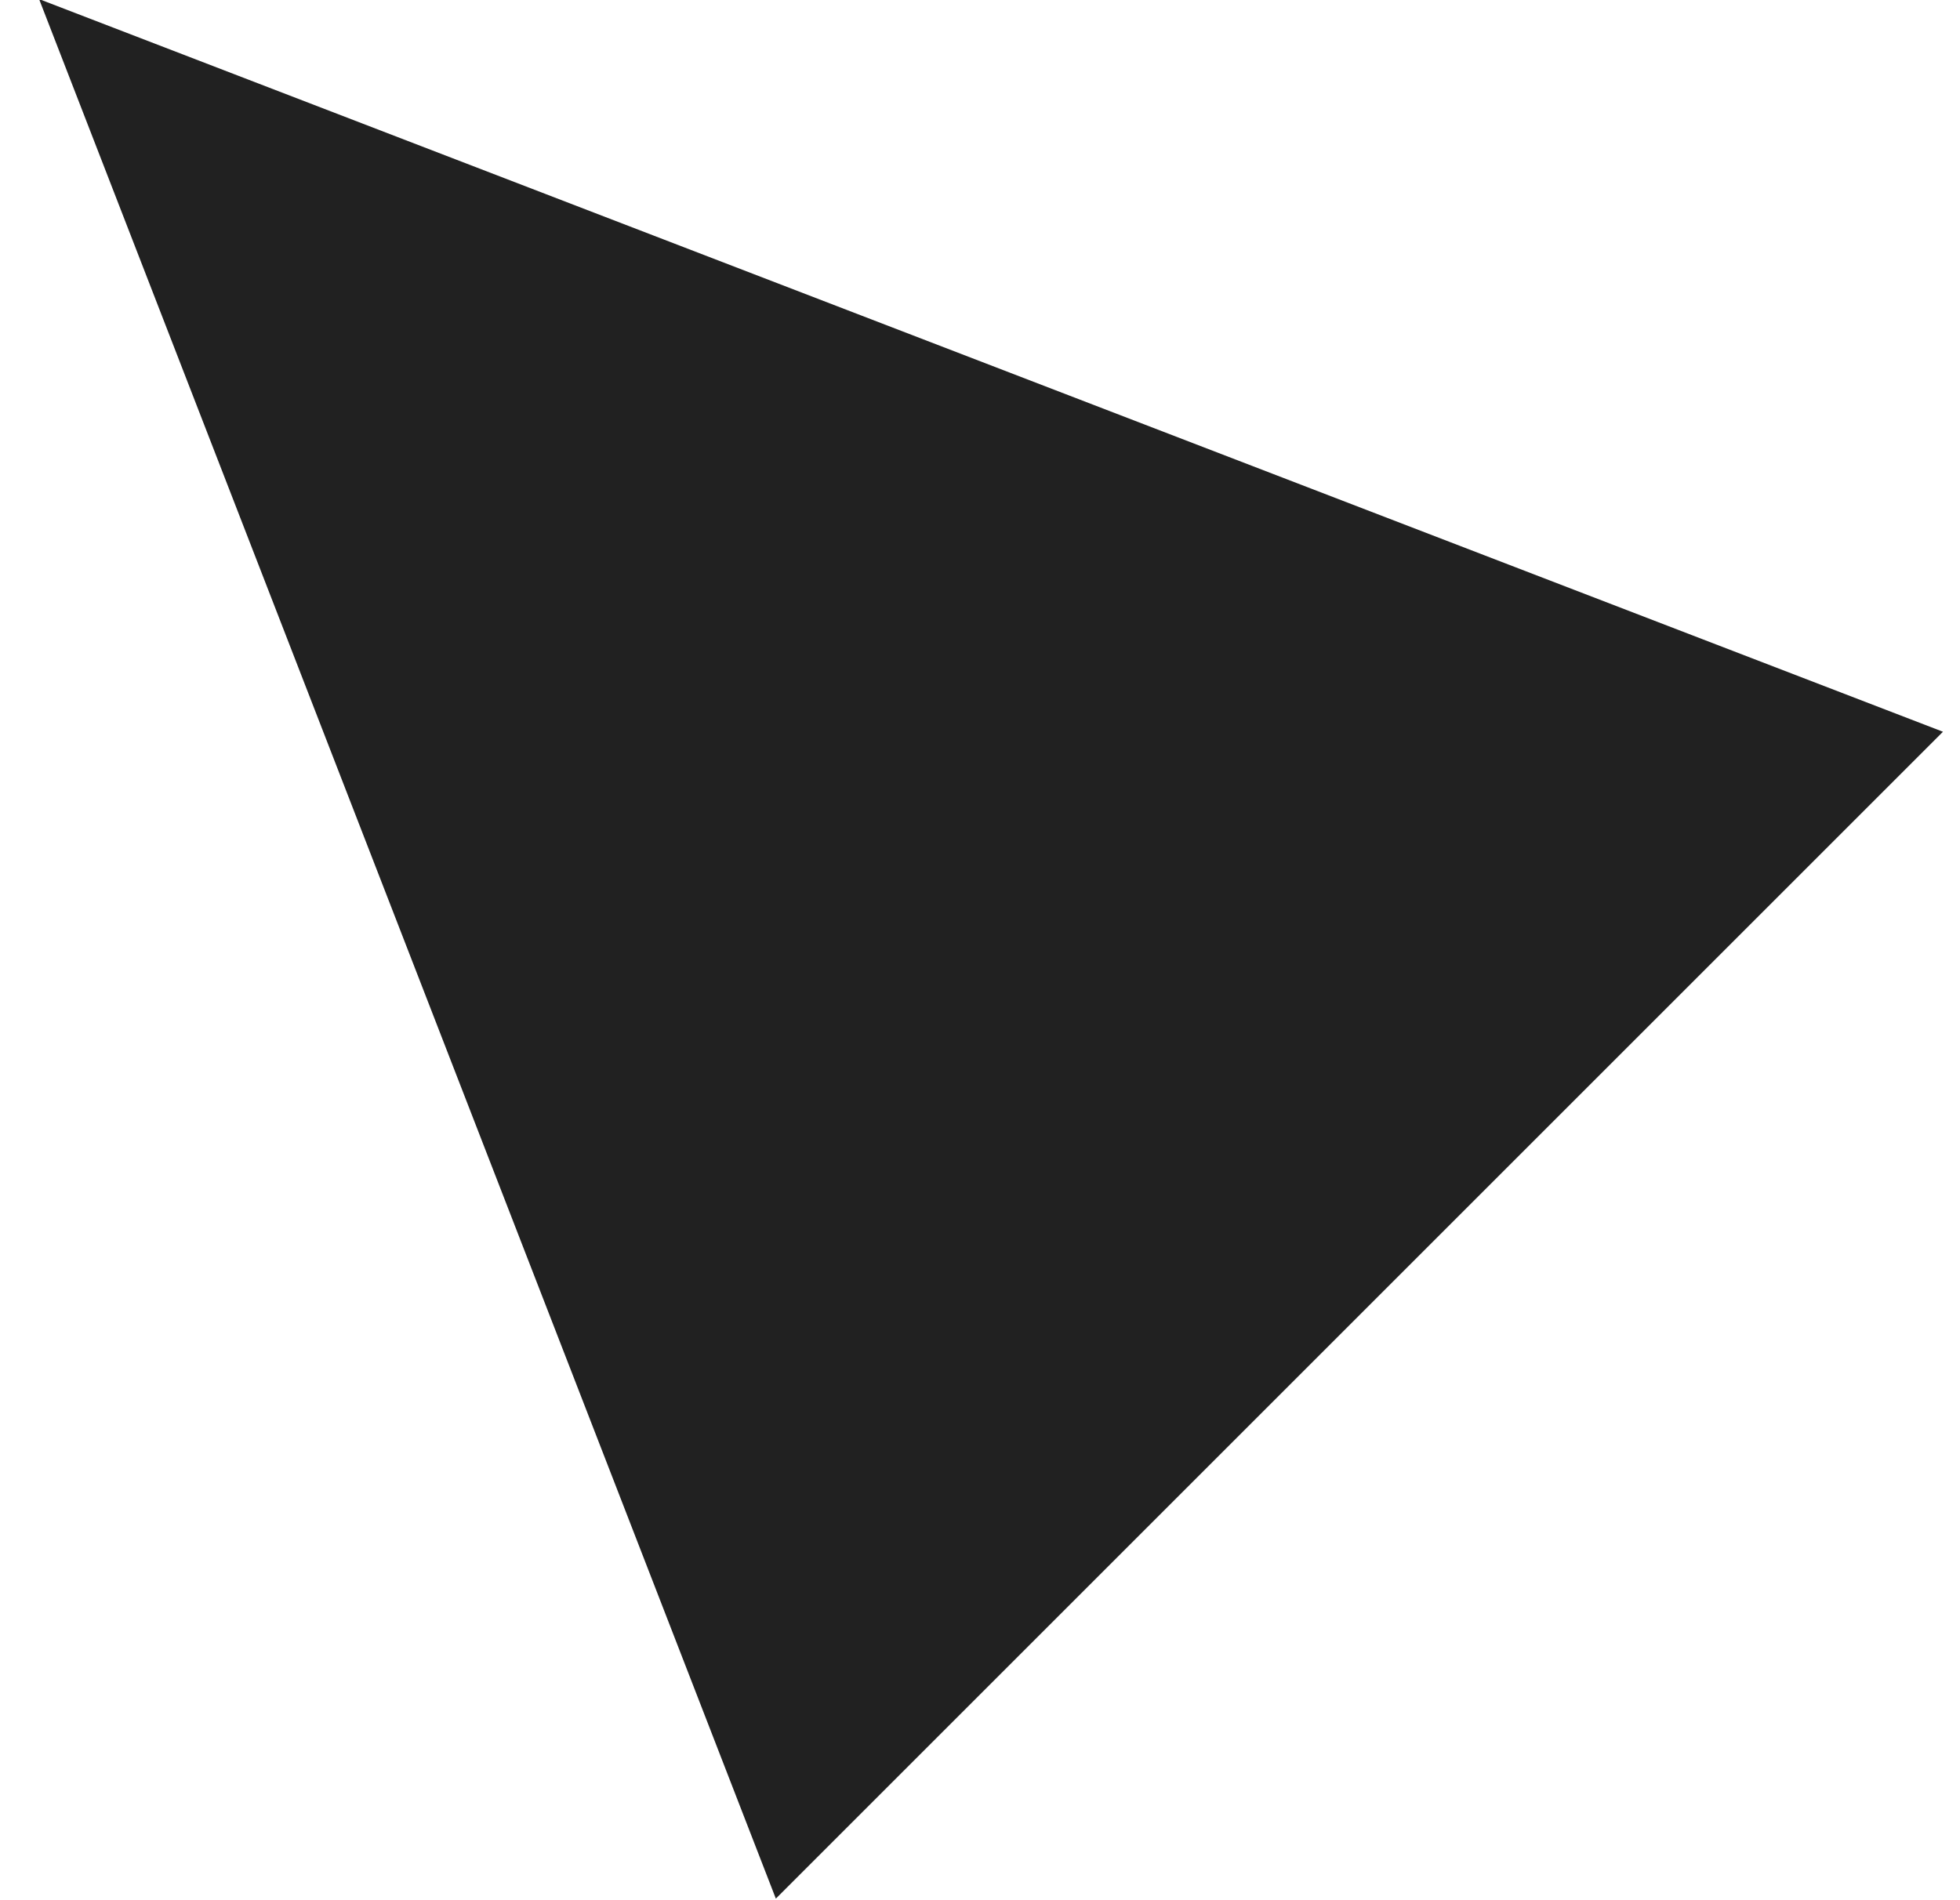 <?xml version="1.0" encoding="UTF-8" standalone="no"?>
<svg width="33px" height="32px" viewBox="0 0 33 32" version="1.1" xmlns="http://www.w3.org/2000/svg" xmlns:xlink="http://www.w3.org/1999/xlink" xmlns:sketch="http://www.bohemiancoding.com/sketch/ns">
    <!-- Generator: Sketch 3.4.4 (17249) - http://www.bohemiancoding.com/sketch -->
    <title>Sign</title>
    <desc>Created with Sketch.</desc>
    <defs>
        <path id="path-1" d="M0,31.391 L13.848,1.97175609e-13 L27.79,31.391 L0,31.391 Z"></path>
    </defs>
    <g id="Page-1" stroke="none" stroke-width="1" fill="none" fill-rule="evenodd" sketch:type="MSPage">
        <g id="Cursors" sketch:type="MSArtboardGroup" transform="translate(-70, -93)">
            <g id="Sign" sketch:type="MSLayerGroup" transform="translate(82.27, 104) rotate(-45) translate(-82.27, -104) translate(68, 88)">
                <g id="Black">
                    <use fill="#212121" fill-rule="evenodd" sketch:type="MSShapeGroup" xlink:href="#path-1"></use>
                    <use fill="none" xlink:href="#path-1"></use>
                </g>
            </g>
        </g>
    </g>
</svg>